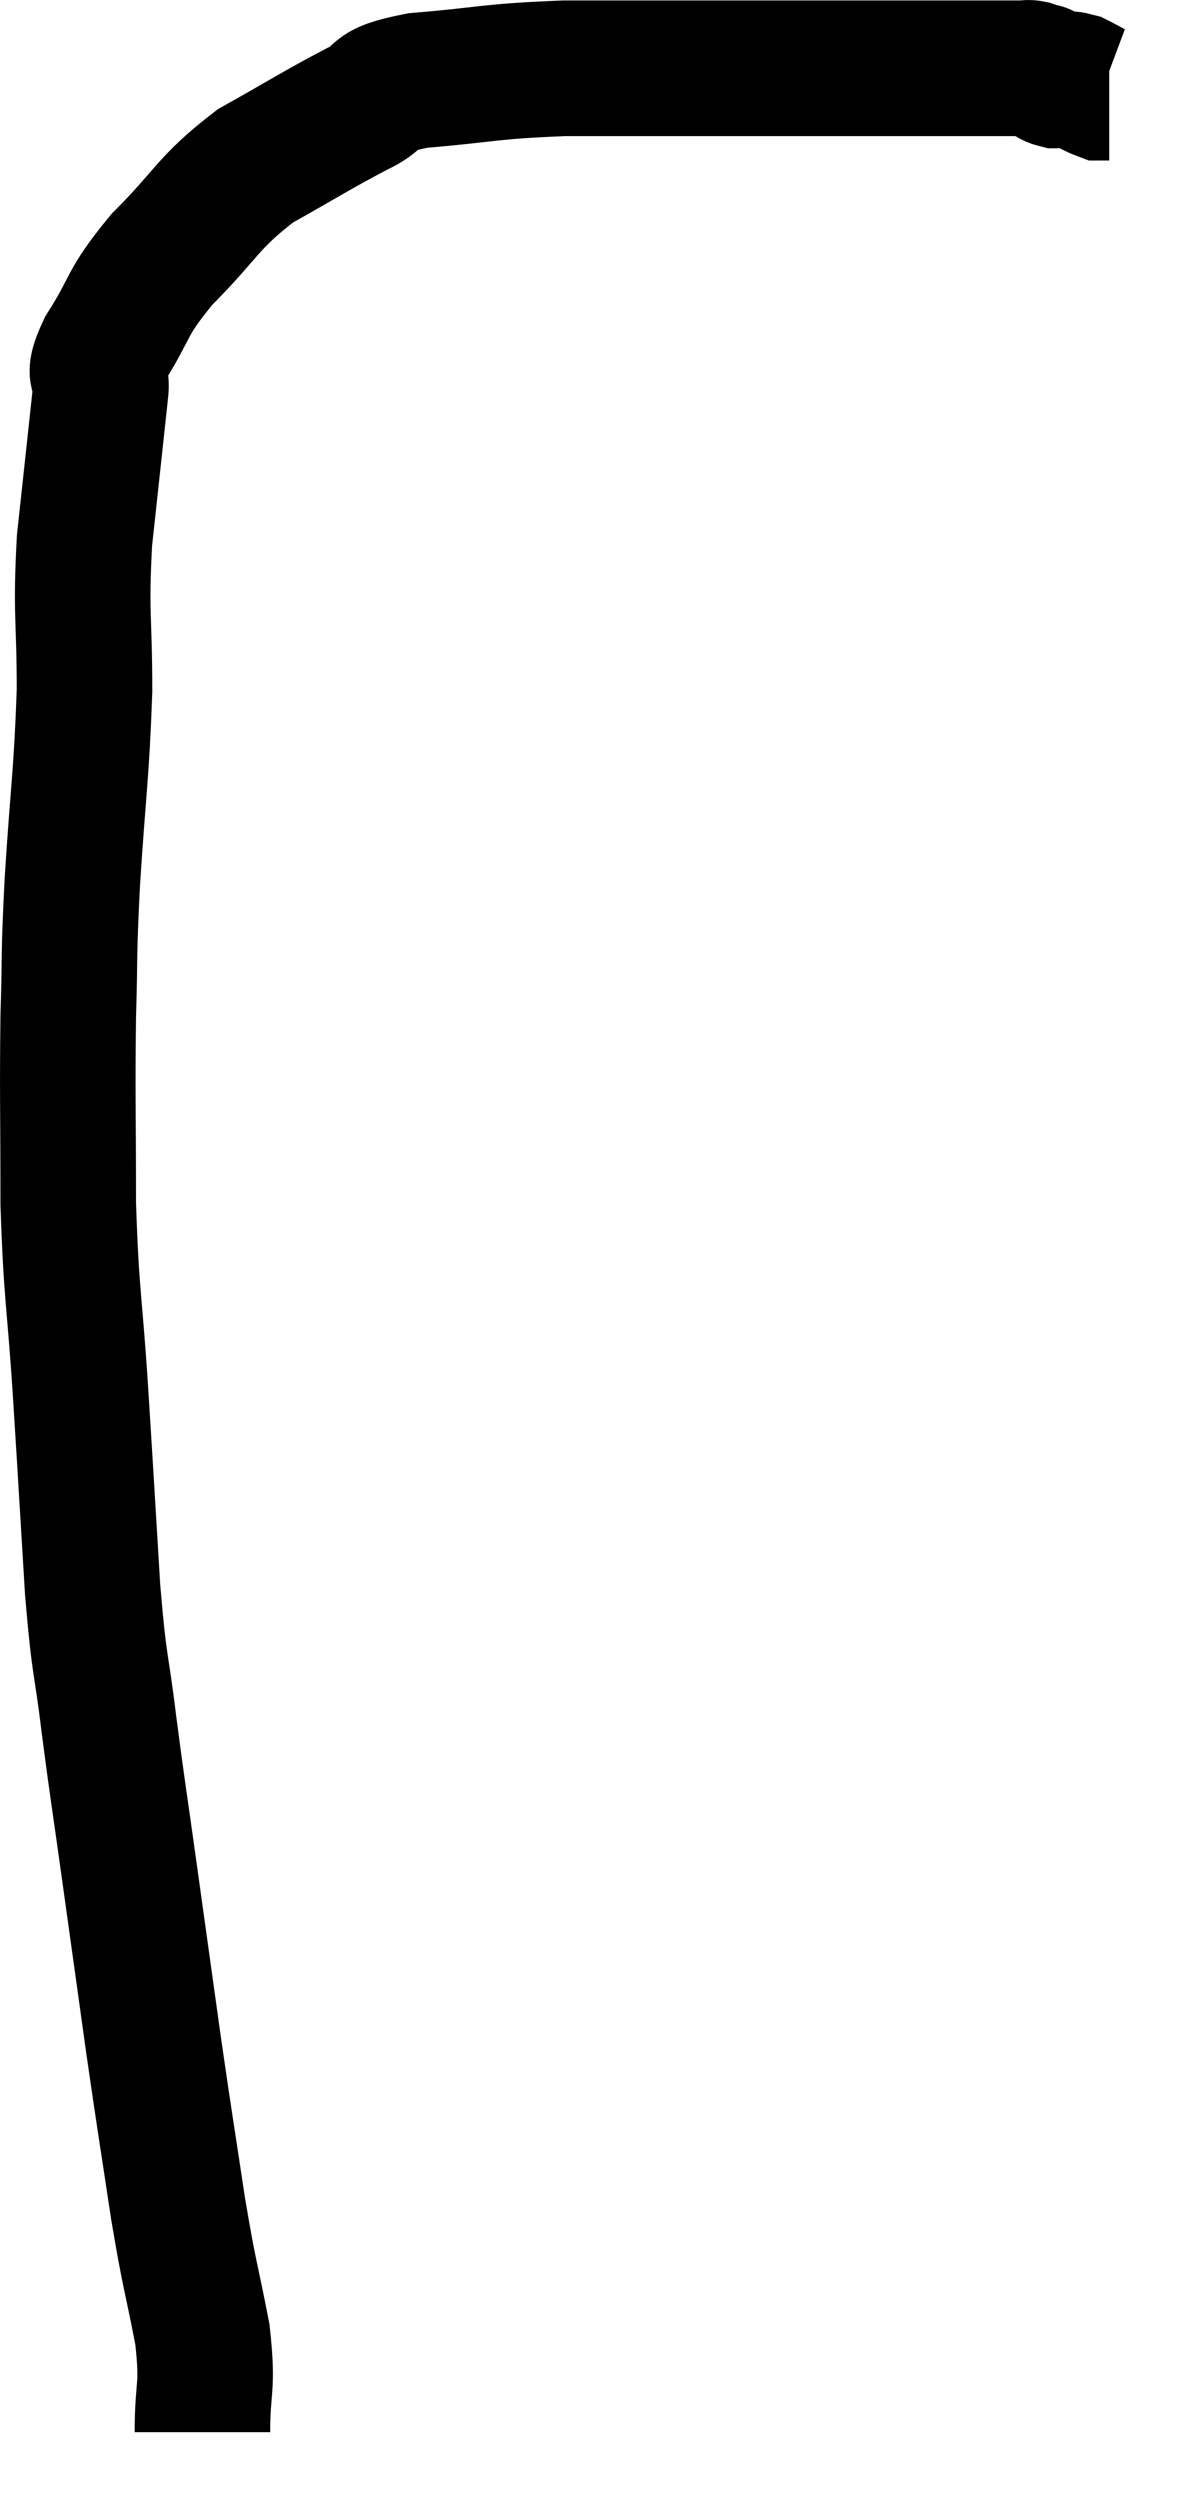 <svg xmlns="http://www.w3.org/2000/svg" viewBox="5.653 8.593 17.367 36.867" width="17.367" height="36.867"><path d="M 8.64 44.46 C 8.64 43.74, 8.73 43.845, 8.64 43.02 C 8.46 42.09, 8.46 42.225, 8.28 41.16 C 8.1 39.96, 8.1 40.005, 7.92 38.76 C 7.74 37.47, 7.725 37.365, 7.56 36.18 C 7.41 35.1, 7.395 35.055, 7.26 34.02 C 7.14 33.03, 7.125 33.27, 7.02 32.04 C 6.93 30.57, 6.93 30.525, 6.84 29.1 C 6.75 27.72, 6.705 27.72, 6.66 26.34 C 6.66 24.96, 6.645 24.765, 6.66 23.58 C 6.69 22.59, 6.66 22.8, 6.72 21.6 C 6.81 20.19, 6.855 20.04, 6.9 18.78 C 6.9 17.67, 6.84 17.67, 6.9 16.56 C 7.02 15.45, 7.065 15.045, 7.14 14.34 C 7.17 14.04, 6.975 14.22, 7.2 13.74 C 7.62 13.08, 7.485 13.095, 8.04 12.42 C 8.73 11.73, 8.7 11.595, 9.42 11.04 C 10.17 10.62, 10.32 10.515, 10.92 10.2 C 11.37 9.99, 11.055 9.93, 11.82 9.78 C 12.9 9.69, 12.84 9.645, 13.98 9.6 C 15.18 9.6, 15.36 9.6, 16.38 9.6 C 17.22 9.6, 17.37 9.6, 18.06 9.6 C 18.6 9.6, 18.54 9.6, 19.14 9.6 C 19.8 9.6, 20.055 9.6, 20.46 9.6 C 20.61 9.6, 20.685 9.6, 20.76 9.6 C 20.76 9.6, 20.73 9.6, 20.76 9.6 C 20.82 9.6, 20.805 9.585, 20.88 9.6 C 20.97 9.63, 21.015 9.645, 21.06 9.66 C 21.06 9.66, 21.015 9.63, 21.06 9.66 C 21.15 9.72, 21.12 9.75, 21.24 9.78 C 21.39 9.78, 21.375 9.735, 21.54 9.78 C 21.72 9.87, 21.78 9.915, 21.9 9.96 C 21.96 9.96, 21.99 9.96, 22.02 9.96 L 22.02 9.96" fill="none" stroke="black" stroke-width="2"></path></svg>